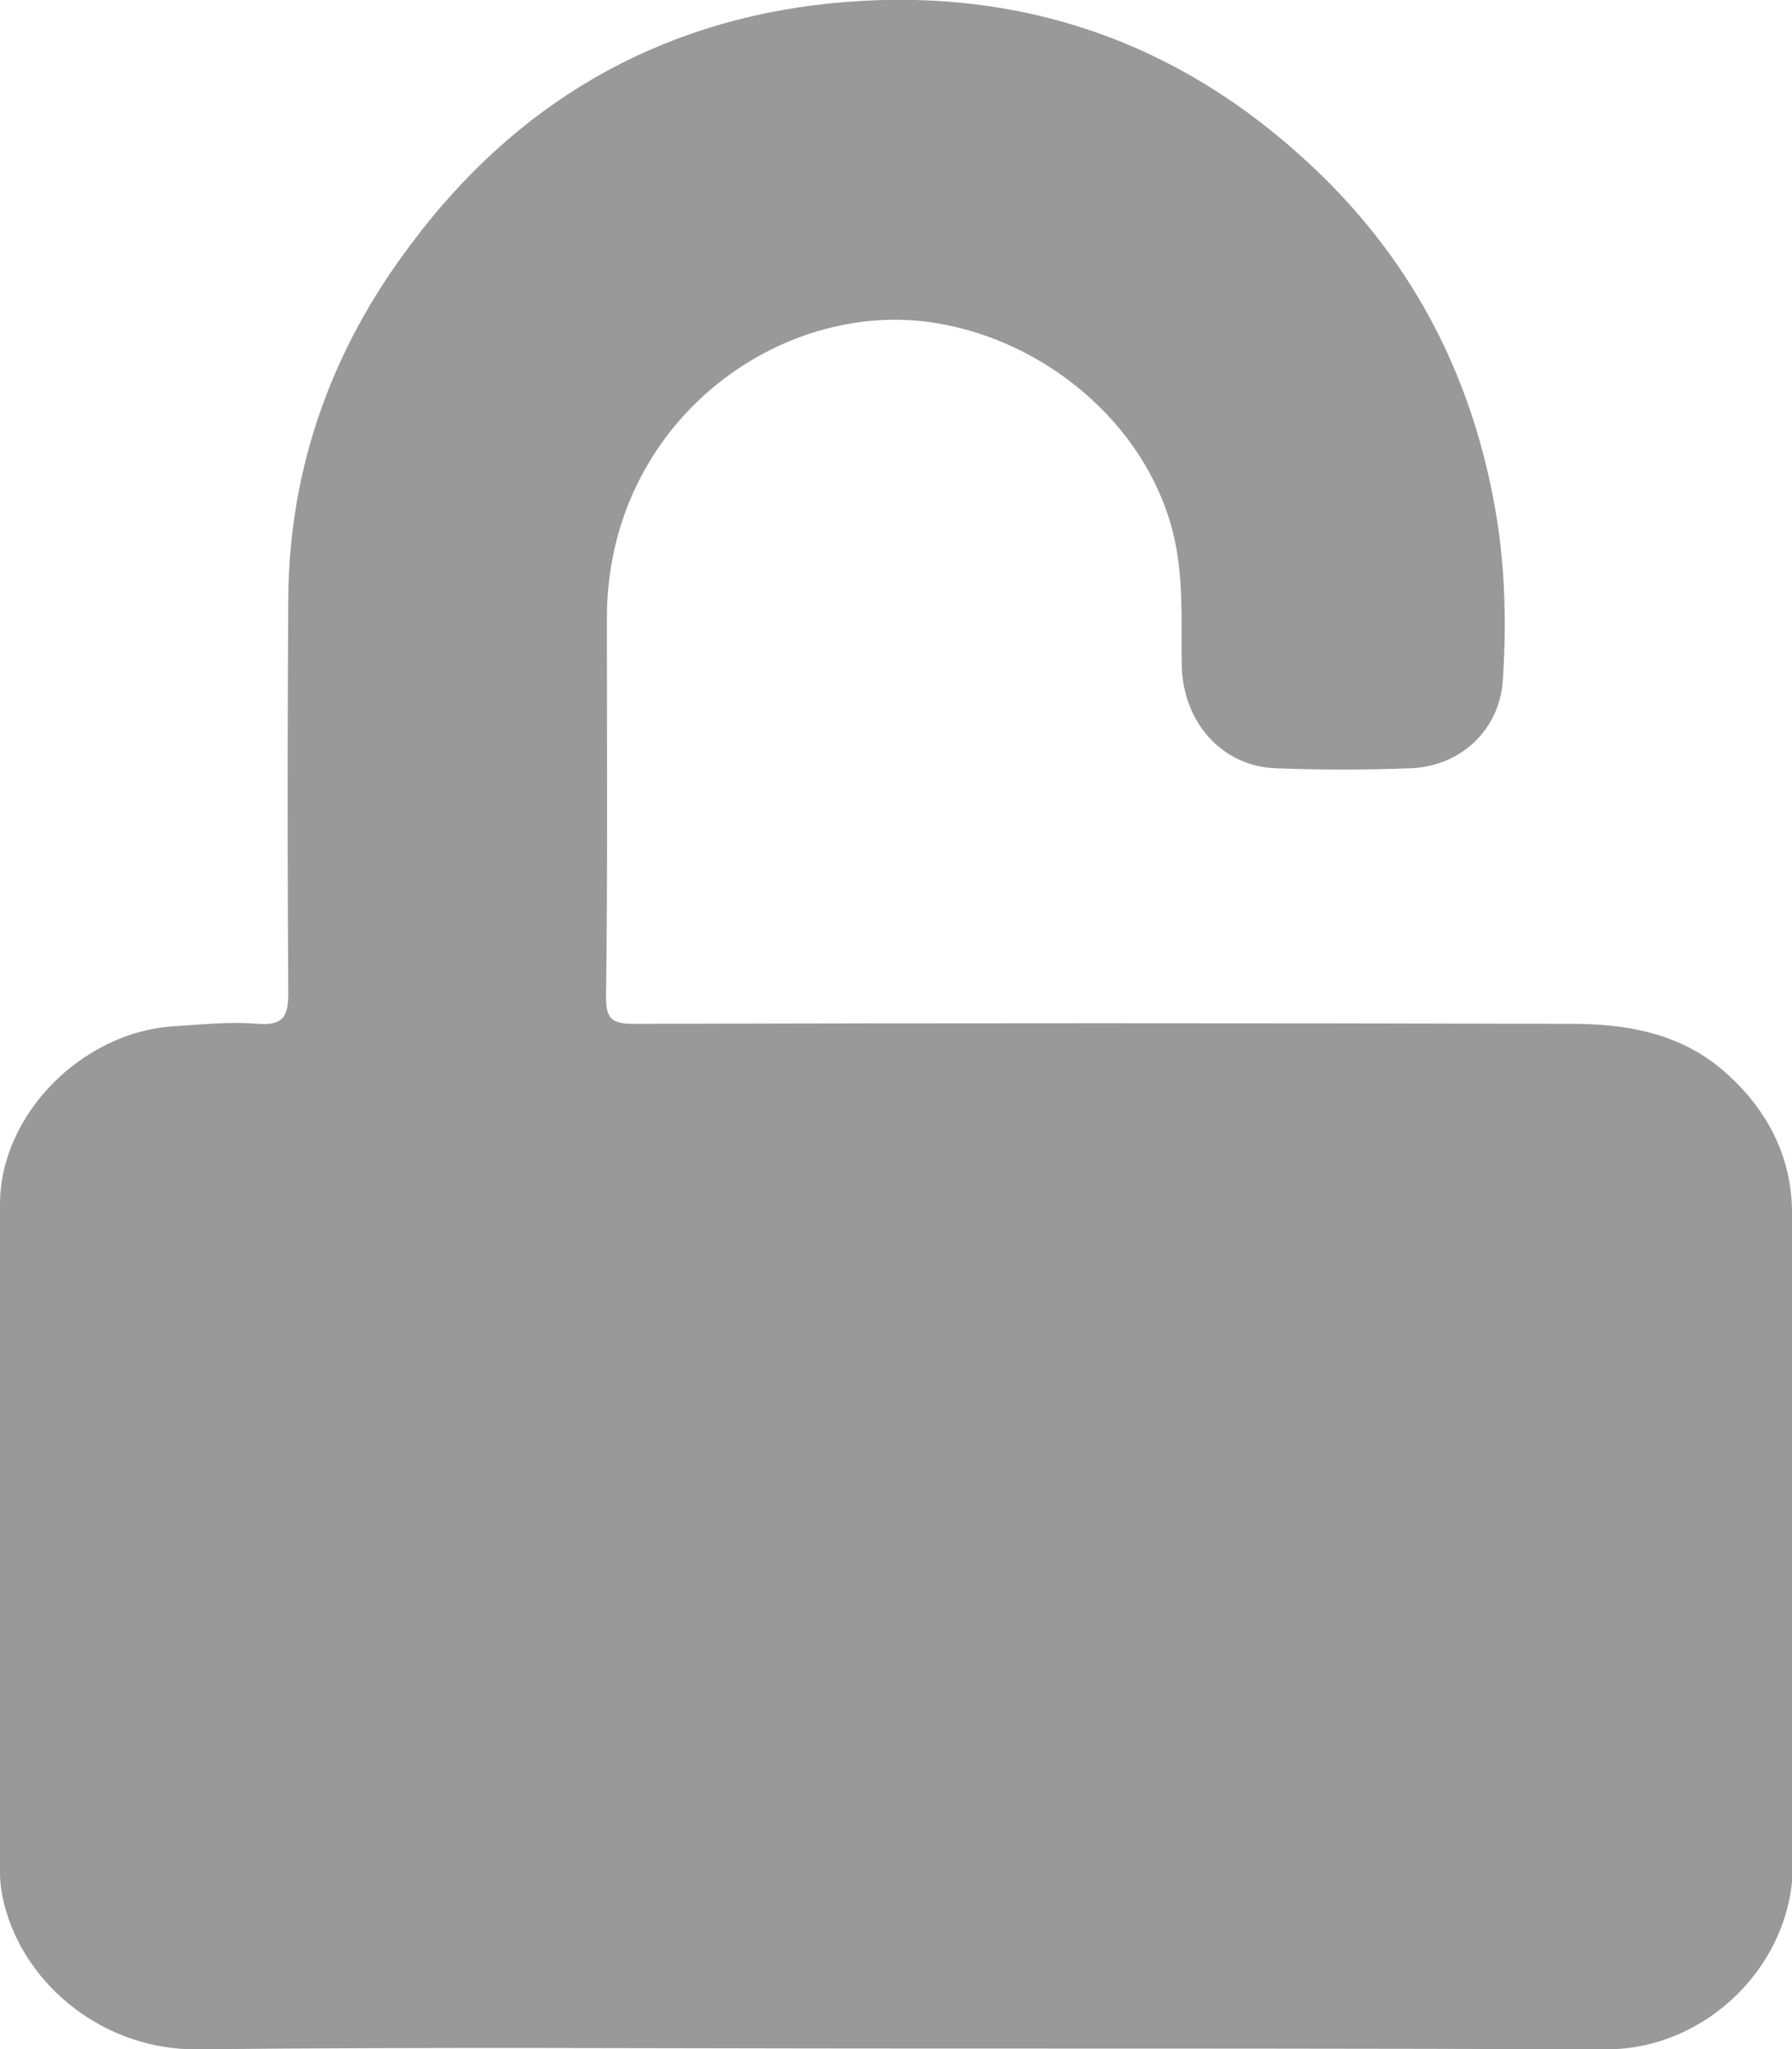 <?xml version="1.0" encoding="utf-8"?>
<!-- Generator: Adobe Illustrator 21.1.0, SVG Export Plug-In . SVG Version: 6.00 Build 0)  -->
<svg version="1.1" id="Layer_1" xmlns="http://www.w3.org/2000/svg" xmlns:xlink="http://www.w3.org/1999/xlink" x="0px" y="0px"
	 viewBox="0 0 212.6 243" style="enable-background:new 0 0 212.6 243;" xml:space="preserve">
<style type="text/css">
	.st0{fill:#999999;}
</style>
<path class="st0" d="M106.2,242.9c-27.6,0-55.2-0.2-82.8,0.1c-10.9,0.1-20.4-7.4-22.9-17.2c-0.3-1.2-0.5-2.5-0.5-3.7
	c0-26.4-0.1-52.9,0-79.3c0-10.7,9.8-20.4,20.5-21.1c3.4-0.2,6.7-0.6,10.1-0.3c2.7,0.2,3.6-0.6,3.6-3.5c-0.1-15.6-0.1-31.3,0-46.9
	c0.1-15.6,5.2-29.7,14.6-42.1C61.2,12.3,77.9,2.5,98.5,0.4C119.3-1.7,138.1,4,154,18.2c12.2,10.8,19.8,24.2,23,40.1
	c1.5,7.3,1.8,14.7,1.3,22.2c-0.3,6-5,10.4-11,10.6c-5.3,0.2-10.6,0.2-15.9,0c-6.3-0.2-11-5.3-11.2-12.1c-0.1-5.4,0.3-10.7-1.1-16.1
	C135.8,50.2,124,40.4,111,38.3c-18.5-3-39,11.8-39,35c0,15,0.1,29.9-0.1,44.9c0,2.5,0.6,3.2,3.2,3.2c37.1-0.1,74.1-0.1,111.2,0
	c6.5,0,12.8,1,18.1,5.5c5.1,4.4,8.1,10,8.2,16.6c0.2,25.9,0.1,51.7,0.1,77.6c0,11.8-10.2,21.9-22.1,21.9
	C162.3,242.9,134.3,242.9,106.2,242.9z"/>
</svg>
